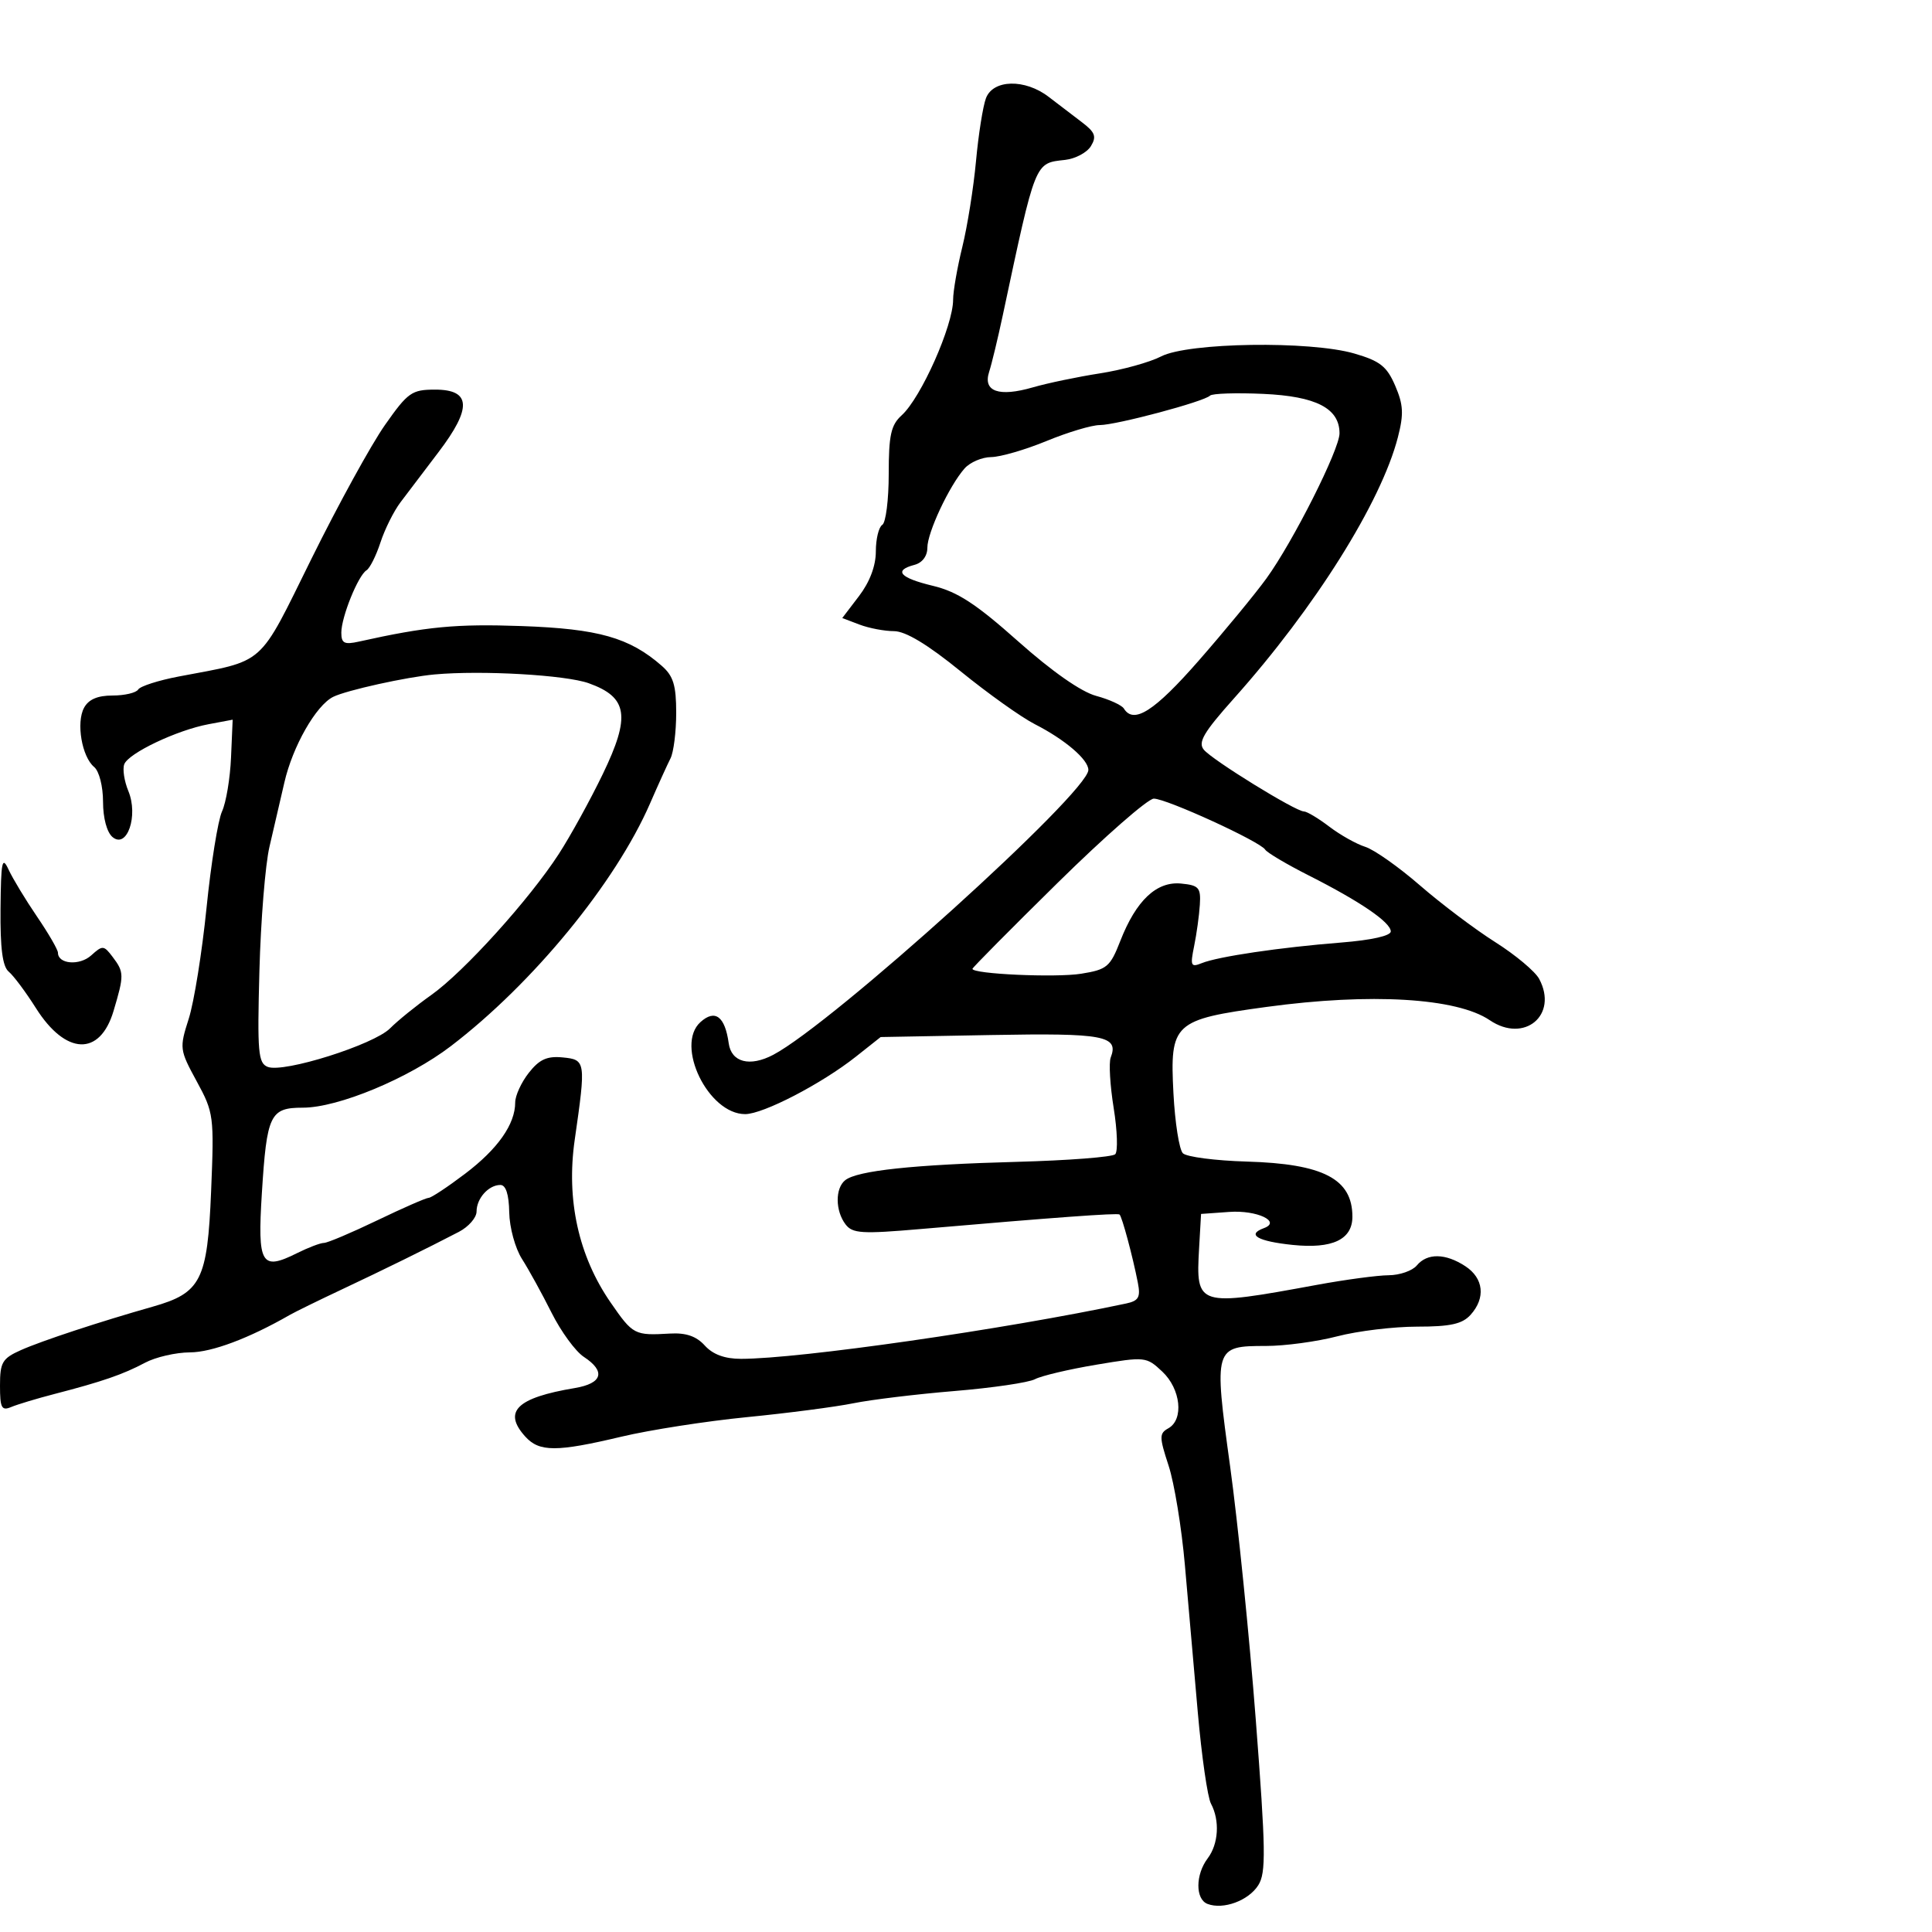 <svg xmlns="http://www.w3.org/2000/svg" width="300" height="300" viewBox="0 0 300 300" version="1.1">
	<path d="M 153.099 15.250 C 152.630 16.488, 151.936 20.875, 151.555 25 C 151.175 29.125, 150.220 35.124, 149.432 38.331 C 148.644 41.538, 148 45.229, 148 46.534 C 148 50.567, 143.016 61.770, 140.013 64.488 C 138.347 65.996, 138 67.564, 138 73.596 C 138 77.603, 137.550 81.160, 137 81.500 C 136.450 81.840, 136 83.697, 136 85.626 C 136 87.865, 135.057 90.369, 133.393 92.551 L 130.787 95.968 133.458 96.984 C 134.928 97.543, 137.338 98.002, 138.815 98.005 C 140.617 98.008, 144.026 100.063, 149.183 104.255 C 153.409 107.690, 158.584 111.377, 160.683 112.448 C 165.366 114.838, 169 117.943, 169 119.554 C 169 123.045, 129.305 158.929, 120.061 163.794 C 116.433 165.703, 113.563 164.958, 113.154 162 C 112.576 157.817, 111.032 156.661, 108.764 158.713 C 104.785 162.315, 109.976 173, 115.706 173 C 118.505 173, 127.589 168.286, 132.908 164.073 L 136.747 161.032 153.918 160.718 C 171.467 160.396, 173.770 160.831, 172.470 164.217 C 172.160 165.026, 172.368 168.557, 172.933 172.064 C 173.498 175.571, 173.604 178.796, 173.170 179.230 C 172.735 179.665, 165.882 180.195, 157.940 180.409 C 141.848 180.842, 133.124 181.772, 131.250 183.256 C 129.666 184.509, 129.691 188.011, 131.298 190.122 C 132.380 191.542, 133.834 191.631, 143.016 190.837 C 163.724 189.047, 173.506 188.332, 173.837 188.585 C 174.219 188.875, 175.899 195.130, 176.689 199.204 C 177.123 201.441, 176.806 201.995, 174.857 202.409 C 155.926 206.433, 124.137 211, 115.060 211 C 112.541 211, 110.697 210.322, 109.441 208.935 C 108.127 207.483, 106.522 206.931, 104.036 207.075 C 98.509 207.395, 98.290 207.281, 94.814 202.250 C 89.833 195.043, 87.904 186.299, 89.241 177 C 90.997 164.782, 90.962 164.545, 87.366 164.195 C 84.944 163.960, 83.750 164.503, 82.116 166.580 C 80.952 168.059, 80 170.131, 80 171.185 C 80 174.566, 77.305 178.404, 72.230 182.250 C 69.509 184.312, 66.958 186, 66.563 186 C 66.167 186, 62.569 187.575, 58.567 189.500 C 54.565 191.425, 50.844 193, 50.299 193 C 49.753 193, 47.871 193.717, 46.115 194.592 C 40.560 197.364, 39.968 196.356, 40.661 185.291 C 41.428 173.053, 41.932 172, 47.025 172 C 52.514 172, 63.439 167.459, 70 162.449 C 82.739 152.724, 95.571 137.091, 100.940 124.757 C 102.198 121.866, 103.627 118.719, 104.114 117.764 C 104.601 116.809, 105 113.624, 105 110.688 C 105 106.400, 104.557 104.961, 102.750 103.382 C 97.736 99.001, 92.929 97.638, 81 97.214 C 70.825 96.852, 66.243 97.289, 55.750 99.622 C 53.465 100.130, 53 99.896, 53 98.239 C 53 95.816, 55.608 89.360, 56.912 88.554 C 57.430 88.234, 58.404 86.291, 59.076 84.236 C 59.747 82.181, 61.146 79.375, 62.183 78 C 63.220 76.625, 65.882 73.115, 68.097 70.200 C 73.308 63.345, 73.152 60.500, 67.568 60.500 C 63.936 60.500, 63.340 60.921, 59.772 66 C 57.648 69.025, 52.521 78.355, 48.380 86.732 C 39.986 103.711, 41.400 102.455, 27.767 105.045 C 24.615 105.644, 21.775 106.554, 21.458 107.067 C 21.141 107.580, 19.349 108, 17.476 108 C 15.142 108, 13.747 108.604, 13.044 109.918 C 11.805 112.233, 12.712 117.516, 14.621 119.100 C 15.398 119.745, 16 122.103, 16 124.500 C 16 127.041, 16.597 129.251, 17.483 129.986 C 19.733 131.853, 21.513 126.652, 19.931 122.834 C 19.294 121.295, 19.008 119.421, 19.296 118.670 C 19.959 116.944, 27.471 113.377, 32.386 112.455 L 36.128 111.753 35.874 117.627 C 35.735 120.857, 35.105 124.625, 34.475 126 C 33.844 127.375, 32.761 134.125, 32.067 141 C 31.372 147.875, 30.131 155.610, 29.307 158.190 C 27.847 162.760, 27.879 163.007, 30.543 167.903 C 33.196 172.777, 33.263 173.284, 32.780 184.998 C 32.211 198.819, 31.224 200.768, 23.715 202.899 C 15.522 205.223, 6.460 208.209, 3.250 209.643 C 0.355 210.935, 0 211.538, 0 215.154 C 0 218.635, 0.250 219.109, 1.750 218.477 C 2.712 218.072, 5.750 217.158, 8.500 216.446 C 15.853 214.543, 19.146 213.407, 22.500 211.615 C 24.150 210.733, 27.300 210.005, 29.500 209.996 C 32.893 209.983, 38.660 207.819, 45 204.181 C 45.825 203.708, 49.425 201.944, 53 200.261 C 59.609 197.150, 66.288 193.865, 71.250 191.284 C 72.762 190.497, 74 189.076, 74 188.127 C 74 186.085, 75.869 184, 77.700 184 C 78.551 184, 79.025 185.467, 79.073 188.250 C 79.114 190.609, 79.997 193.835, 81.059 195.500 C 82.112 197.150, 84.173 200.898, 85.640 203.828 C 87.107 206.758, 89.364 209.847, 90.654 210.693 C 94.098 212.949, 93.556 214.816, 89.250 215.537 C 80.228 217.045, 78.048 219.185, 81.567 223.074 C 83.744 225.480, 86.414 225.482, 96.500 223.085 C 100.900 222.039, 109.675 220.674, 116 220.051 C 122.325 219.429, 129.750 218.461, 132.500 217.901 C 135.250 217.341, 142.320 216.485, 148.211 215.998 C 154.102 215.511, 159.727 214.684, 160.711 214.160 C 161.695 213.636, 165.979 212.624, 170.231 211.912 C 177.833 210.638, 178.005 210.656, 180.481 212.982 C 183.349 215.677, 183.858 220.420, 181.425 221.782 C 179.993 222.584, 179.996 223.112, 181.459 227.586 C 182.345 230.293, 183.482 237.231, 183.987 243.004 C 184.491 248.777, 185.394 259.075, 185.992 265.890 C 186.590 272.704, 187.511 279.087, 188.040 280.074 C 189.435 282.682, 189.217 286.331, 187.532 288.559 C 185.615 291.093, 185.599 294.909, 187.502 295.639 C 189.948 296.578, 193.871 295.132, 195.386 292.734 C 196.606 290.802, 196.553 287.326, 194.993 267 C 194.001 254.075, 192.210 236.390, 191.013 227.700 C 188.467 209.207, 188.529 209, 196.574 209 C 199.504 209, 204.494 208.325, 207.661 207.500 C 210.829 206.675, 216.406 206, 220.055 206 C 225.213 206, 227.058 205.593, 228.345 204.171 C 230.716 201.551, 230.387 198.484, 227.535 196.615 C 224.452 194.595, 221.617 194.552, 220 196.500 C 219.315 197.325, 217.348 198.009, 215.628 198.020 C 213.907 198.030, 208.900 198.702, 204.500 199.511 C 185.885 202.936, 185.678 202.872, 186.195 193.831 L 186.500 188.500 190.886 188.186 C 195.168 187.879, 199.022 189.692, 196.250 190.708 C 193.507 191.714, 195.289 192.750, 200.725 193.311 C 206.893 193.948, 210 192.479, 210 188.927 C 210 183.065, 205.494 180.713, 193.605 180.368 C 188.712 180.226, 184.245 179.645, 183.677 179.077 C 183.109 178.509, 182.449 174.321, 182.212 169.772 C 181.642 158.858, 182.214 158.327, 196.672 156.355 C 212.830 154.151, 226.207 154.946, 231.327 158.416 C 236.700 162.056, 242.006 157.617, 238.999 151.998 C 238.380 150.841, 235.314 148.275, 232.186 146.298 C 229.059 144.320, 223.800 140.358, 220.500 137.493 C 217.200 134.628, 213.375 131.931, 212 131.498 C 210.625 131.066, 208.108 129.652, 206.406 128.356 C 204.704 127.060, 202.931 126, 202.466 126 C 201.184 126, 188.276 118.038, 186.932 116.418 C 185.983 115.274, 186.890 113.730, 191.628 108.424 C 204.185 94.363, 214.457 77.998, 217.061 67.907 C 217.993 64.294, 217.918 62.850, 216.645 59.893 C 215.351 56.886, 214.294 56.054, 210.296 54.893 C 203.416 52.895, 184.488 53.179, 180.303 55.343 C 178.550 56.250, 174.277 57.434, 170.808 57.974 C 167.338 58.515, 162.656 59.491, 160.403 60.144 C 155.108 61.679, 152.607 60.801, 153.589 57.755 C 153.989 56.515, 154.940 52.575, 155.702 49 C 160.865 24.791, 160.635 25.364, 165.399 24.827 C 166.994 24.647, 168.794 23.684, 169.399 22.687 C 170.301 21.203, 170.047 20.532, 168 18.980 C 166.625 17.938, 164.304 16.167, 162.842 15.043 C 159.161 12.214, 154.208 12.319, 153.099 15.250 M 187.892 61.433 C 186.974 62.363, 173.347 65.999, 170.763 66.005 C 169.518 66.007, 165.800 67.121, 162.500 68.481 C 159.200 69.840, 155.332 70.963, 153.905 70.976 C 152.478 70.989, 150.618 71.787, 149.771 72.750 C 147.388 75.461, 144 82.684, 144 85.054 C 144 86.346, 143.212 87.393, 142 87.710 C 138.698 88.574, 139.716 89.732, 144.862 90.967 C 148.669 91.880, 151.542 93.752, 158.105 99.594 C 163.338 104.251, 167.882 107.430, 170.201 108.054 C 172.244 108.604, 174.186 109.492, 174.517 110.027 C 176.045 112.499, 179.269 110.433, 186.137 102.582 C 190.187 97.952, 194.914 92.215, 196.641 89.832 C 200.780 84.124, 208 69.796, 208 67.289 C 208 63.405, 204.376 61.532, 196.148 61.162 C 191.942 60.973, 188.227 61.095, 187.892 61.433 M 67.500 104.725 C 63.152 105.117, 53.791 107.186, 51.735 108.208 C 49.067 109.536, 45.442 115.894, 44.158 121.500 C 43.527 124.250, 42.484 128.750, 41.839 131.500 C 41.194 134.250, 40.493 142.918, 40.281 150.762 C 39.940 163.443, 40.084 165.095, 41.586 165.671 C 44.076 166.627, 58.040 162.223, 60.563 159.687 C 61.759 158.484, 64.642 156.150, 66.971 154.500 C 72.036 150.911, 82.188 139.684, 86.773 132.600 C 88.589 129.795, 91.662 124.212, 93.602 120.194 C 97.943 111.203, 97.489 108.268, 91.423 106.093 C 87.837 104.807, 74.829 104.063, 67.500 104.725 M 164.250 137.068 C 156.963 144.242, 151 150.259, 151 150.439 C 151 151.249, 163.939 151.833, 167.873 151.202 C 171.894 150.557, 172.385 150.146, 173.962 146.104 C 176.415 139.820, 179.589 136.826, 183.405 137.198 C 186.161 137.467, 186.479 137.829, 186.311 140.500 C 186.207 142.150, 185.808 145.034, 185.424 146.910 C 184.796 149.978, 184.915 150.243, 186.613 149.556 C 189.144 148.532, 198.763 147.110, 208.250 146.358 C 212.983 145.982, 215.985 145.306, 215.961 144.622 C 215.912 143.190, 211.194 139.972, 203.242 135.949 C 199.800 134.208, 196.746 132.399, 196.456 131.929 C 195.679 130.671, 181.101 123.998, 179.161 124.012 C 178.247 124.018, 171.537 129.894, 164.250 137.068 M 0.081 141.128 C 0.024 147.257, 0.393 150.081, 1.358 150.882 C 2.105 151.502, 4.005 154.048, 5.580 156.541 C 10.205 163.858, 15.518 164.060, 17.626 157 C 19.290 151.427, 19.282 150.957, 17.484 148.581 C 16.116 146.772, 15.924 146.759, 14.161 148.355 C 12.360 149.984, 9 149.716, 9 147.943 C 9 147.480, 7.538 144.953, 5.750 142.330 C 3.962 139.706, 1.974 136.421, 1.331 135.029 C 0.329 132.861, 0.151 133.732, 0.081 141.128" stroke="none" fill="black" fill-rule="evenodd"/>
</svg>